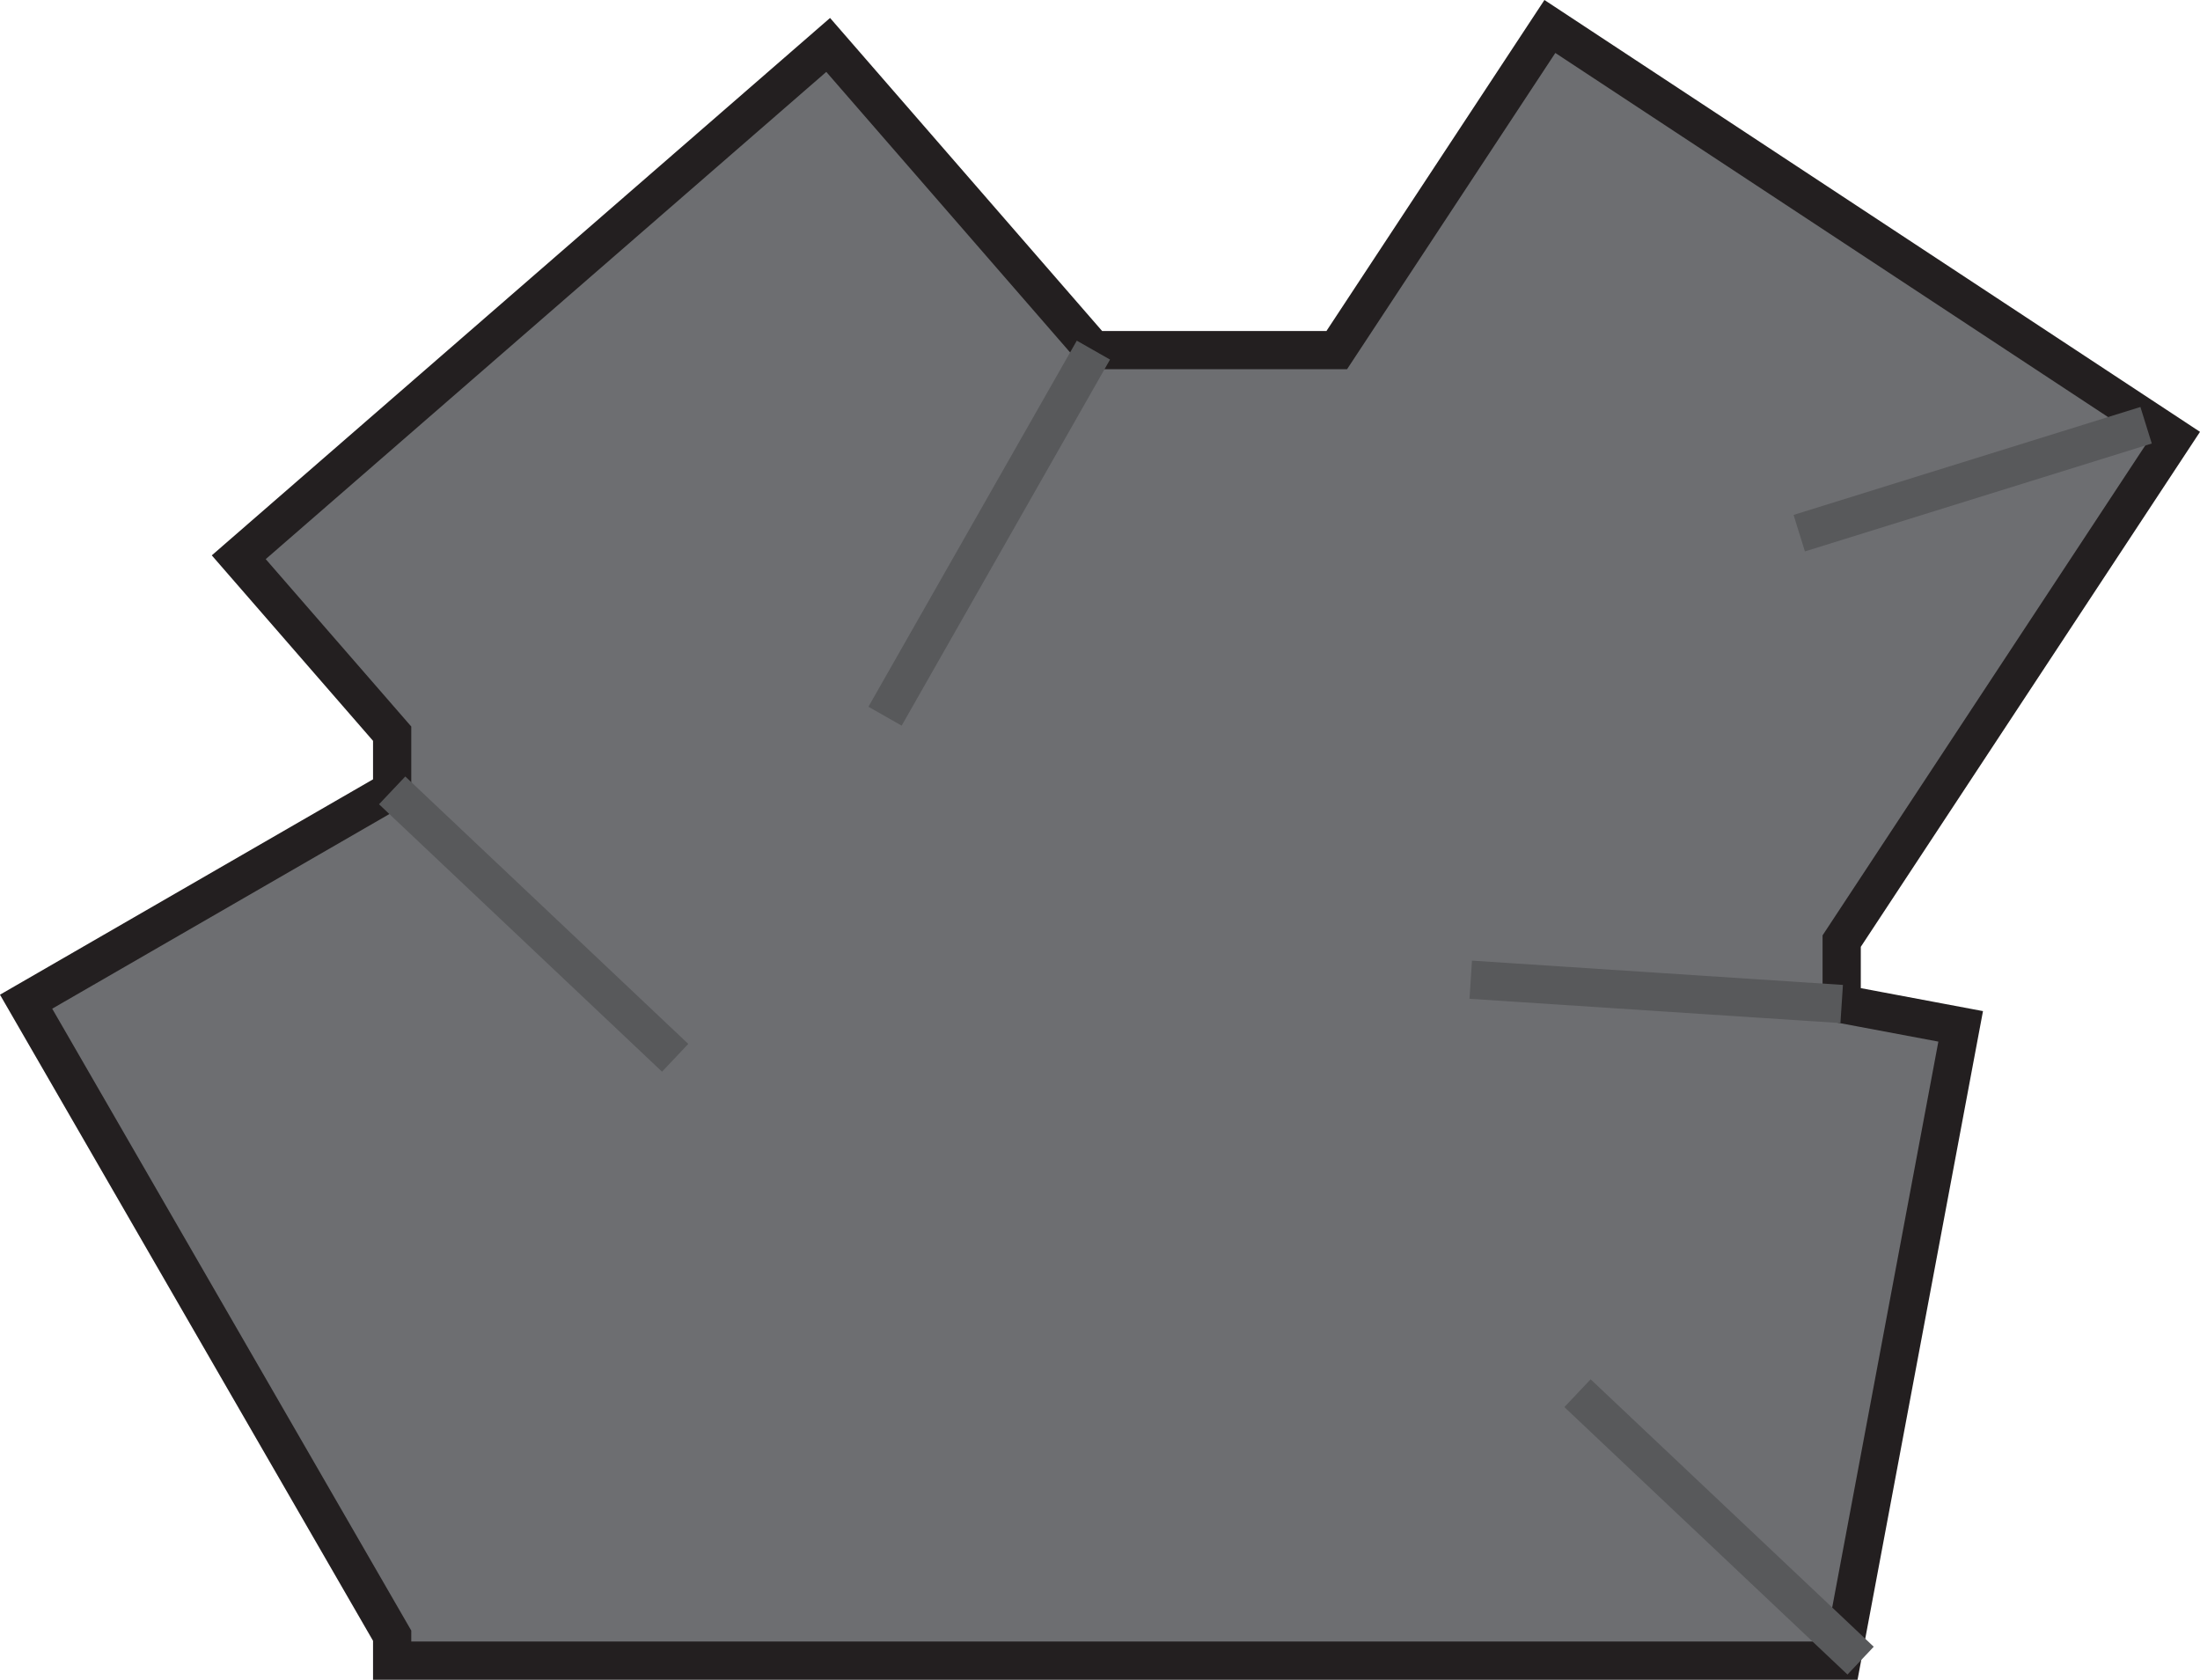 <?xml version="1.0" encoding="UTF-8"?>
<svg id="Layer_2" xmlns="http://www.w3.org/2000/svg" viewBox="0 0 230.18 175.74">
  <defs>
    <style>
      .cls-1 {
        fill: none;
        stroke: #58595b;
      }

      .cls-1, .cls-2 {
        stroke-miterlimit: 10;
        stroke-width: 4px;
      }

      .cls-2 {
        fill: #6d6e71;
        stroke: #231f20;
      }
    </style>
  </defs>
  <g id="Layer_1-2" data-name="Layer_1">
    <polygon class="cls-2" points="192.69 98.46 227.41 45.75 162.16 2.77 139.86 36.63 114.4 36.63 86.65 4.7 24.98 58.3 41.03 76.76 41.03 82.69 2.73 104.8 41.03 171.13 41.03 173.74 192.69 173.74 205.14 107.38 192.69 105.04 192.69 98.46"/>
    <line class="cls-1" x1="114.4" y1="36.63" x2="92.6" y2="74.93"/>
    <line class="cls-1" x1="192.69" y1="105.04" x2="153.88" y2="102.5"/>
    <line class="cls-1" x1="41.03" y1="82.69" x2="70.64" y2="110.67"/>
    <line class="cls-1" x1="165.05" y1="145.76" x2="194.67" y2="173.74"/>
    <line class="cls-1" x1="224.54" y1="44.49" x2="188.25" y2="55.78"/>
  </g>
</svg>